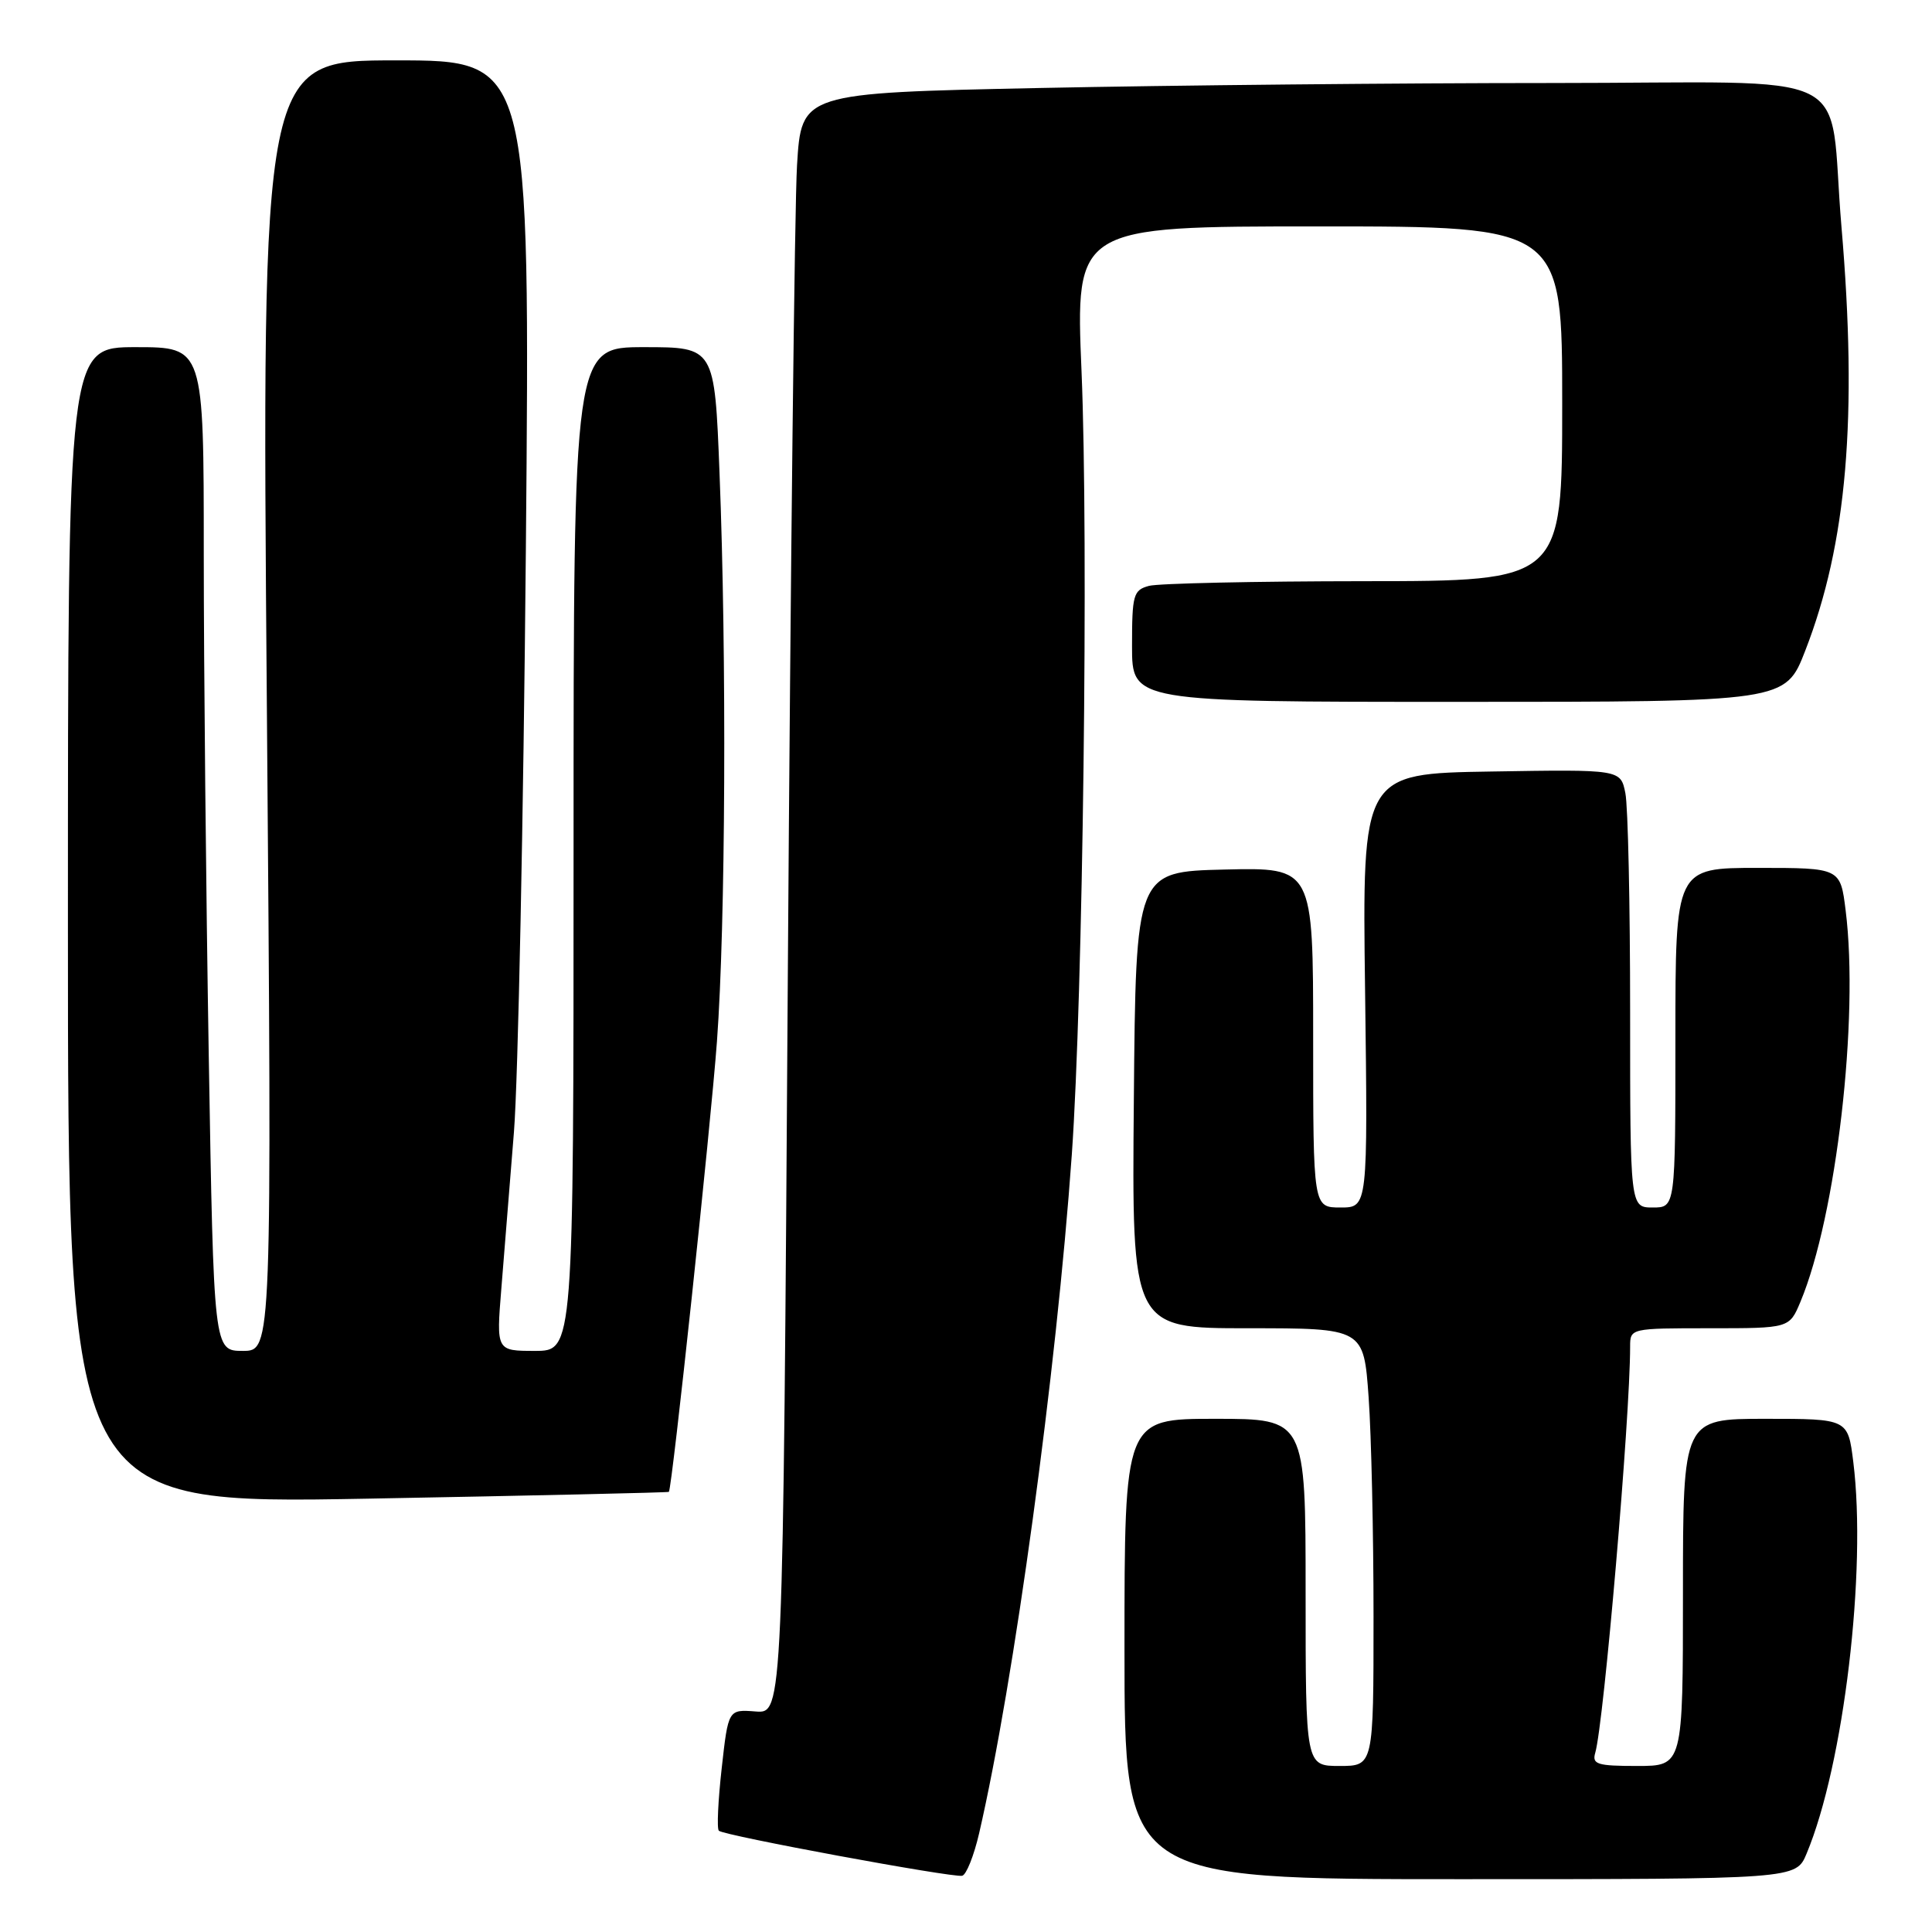 <?xml version="1.0" encoding="UTF-8" standalone="no"?>
<!DOCTYPE svg PUBLIC "-//W3C//DTD SVG 1.1//EN" "http://www.w3.org/Graphics/SVG/1.1/DTD/svg11.dtd" >
<svg xmlns="http://www.w3.org/2000/svg" xmlns:xlink="http://www.w3.org/1999/xlink" version="1.1" viewBox="0 0 256 256">
 <g >
 <path fill="currentColor"
d=" M 129.74 242.92 C 134.36 222.95 139.98 181.82 142.02 153.00 C 143.50 132.01 144.25 71.67 143.31 49.25 C 142.50 30.00 142.50 30.00 174.75 30.00 C 207.00 30.00 207.00 30.00 207.00 53.50 C 207.00 77.00 207.00 77.00 180.75 77.01 C 166.31 77.02 153.49 77.30 152.25 77.63 C 150.17 78.19 150.00 78.81 150.00 85.62 C 150.00 93.00 150.00 93.00 193.28 93.00 C 236.57 93.00 236.57 93.00 239.20 86.23 C 244.73 72.02 246.16 55.28 244.00 30.00 C 242.17 8.54 247.14 11.00 205.58 11.00 C 185.64 11.00 155.12 11.30 137.76 11.66 C 106.19 12.32 106.19 12.32 105.61 21.91 C 105.29 27.18 104.75 75.50 104.39 129.28 C 103.75 227.06 103.75 227.06 100.13 226.78 C 96.50 226.50 96.50 226.50 95.63 234.29 C 95.15 238.58 94.97 242.31 95.25 242.58 C 95.88 243.22 126.18 248.82 127.49 248.55 C 128.04 248.43 129.05 245.90 129.74 242.92 Z  M 239.38 245.62 C 244.31 233.84 247.37 208.13 245.57 193.71 C 244.86 188.00 244.86 188.00 233.93 188.00 C 223.00 188.00 223.00 188.00 223.00 211.00 C 223.00 234.00 223.00 234.00 216.93 234.00 C 211.63 234.00 210.93 233.78 211.38 232.25 C 212.52 228.32 216.00 187.86 216.00 178.42 C 216.00 176.01 216.06 176.00 226.55 176.00 C 237.10 176.00 237.10 176.00 238.57 172.49 C 243.32 161.13 246.35 134.93 244.56 120.66 C 243.86 115.00 243.86 115.00 232.93 115.00 C 222.00 115.00 222.00 115.00 222.00 137.50 C 222.00 160.00 222.00 160.00 219.00 160.00 C 216.00 160.00 216.00 160.00 216.00 134.13 C 216.00 119.89 215.72 106.83 215.37 105.10 C 214.74 101.95 214.74 101.95 197.62 102.23 C 180.50 102.50 180.50 102.50 180.88 131.25 C 181.25 160.00 181.25 160.00 177.63 160.00 C 174.00 160.00 174.00 160.00 174.00 137.47 C 174.00 114.94 174.00 114.94 162.25 115.22 C 150.50 115.50 150.50 115.50 150.24 145.75 C 149.97 176.00 149.97 176.00 165.34 176.00 C 180.70 176.00 180.70 176.00 181.35 185.15 C 181.71 190.19 182.00 203.24 182.00 214.15 C 182.00 234.00 182.00 234.00 177.50 234.00 C 173.00 234.00 173.00 234.00 173.00 211.00 C 173.00 188.00 173.00 188.00 161.00 188.00 C 149.00 188.00 149.00 188.00 149.00 218.50 C 149.00 249.00 149.00 249.00 193.49 249.00 C 237.97 249.00 237.97 249.00 239.38 245.62 Z  M 88.63 197.68 C 89.06 197.15 94.15 149.47 95.00 138.00 C 96.14 122.53 96.30 87.03 95.34 62.66 C 94.69 46.00 94.69 46.00 85.34 46.00 C 76.00 46.00 76.00 46.00 76.00 112.50 C 76.00 179.00 76.00 179.00 70.88 179.00 C 65.76 179.00 65.76 179.00 66.43 170.75 C 66.80 166.21 67.55 156.88 68.10 150.00 C 68.65 143.12 69.36 108.36 69.68 72.75 C 70.25 8.00 70.25 8.00 52.46 8.00 C 34.67 8.00 34.67 8.00 35.36 93.50 C 36.04 179.00 36.04 179.00 32.18 179.00 C 28.32 179.00 28.32 179.00 27.66 139.84 C 27.30 118.30 27.00 88.37 27.00 73.34 C 27.00 46.00 27.00 46.00 18.00 46.00 C 9.00 46.00 9.00 46.00 9.00 122.65 C 9.00 199.30 9.00 199.30 48.74 198.58 C 70.60 198.18 88.55 197.77 88.63 197.68 Z "/>
</g>
</svg>